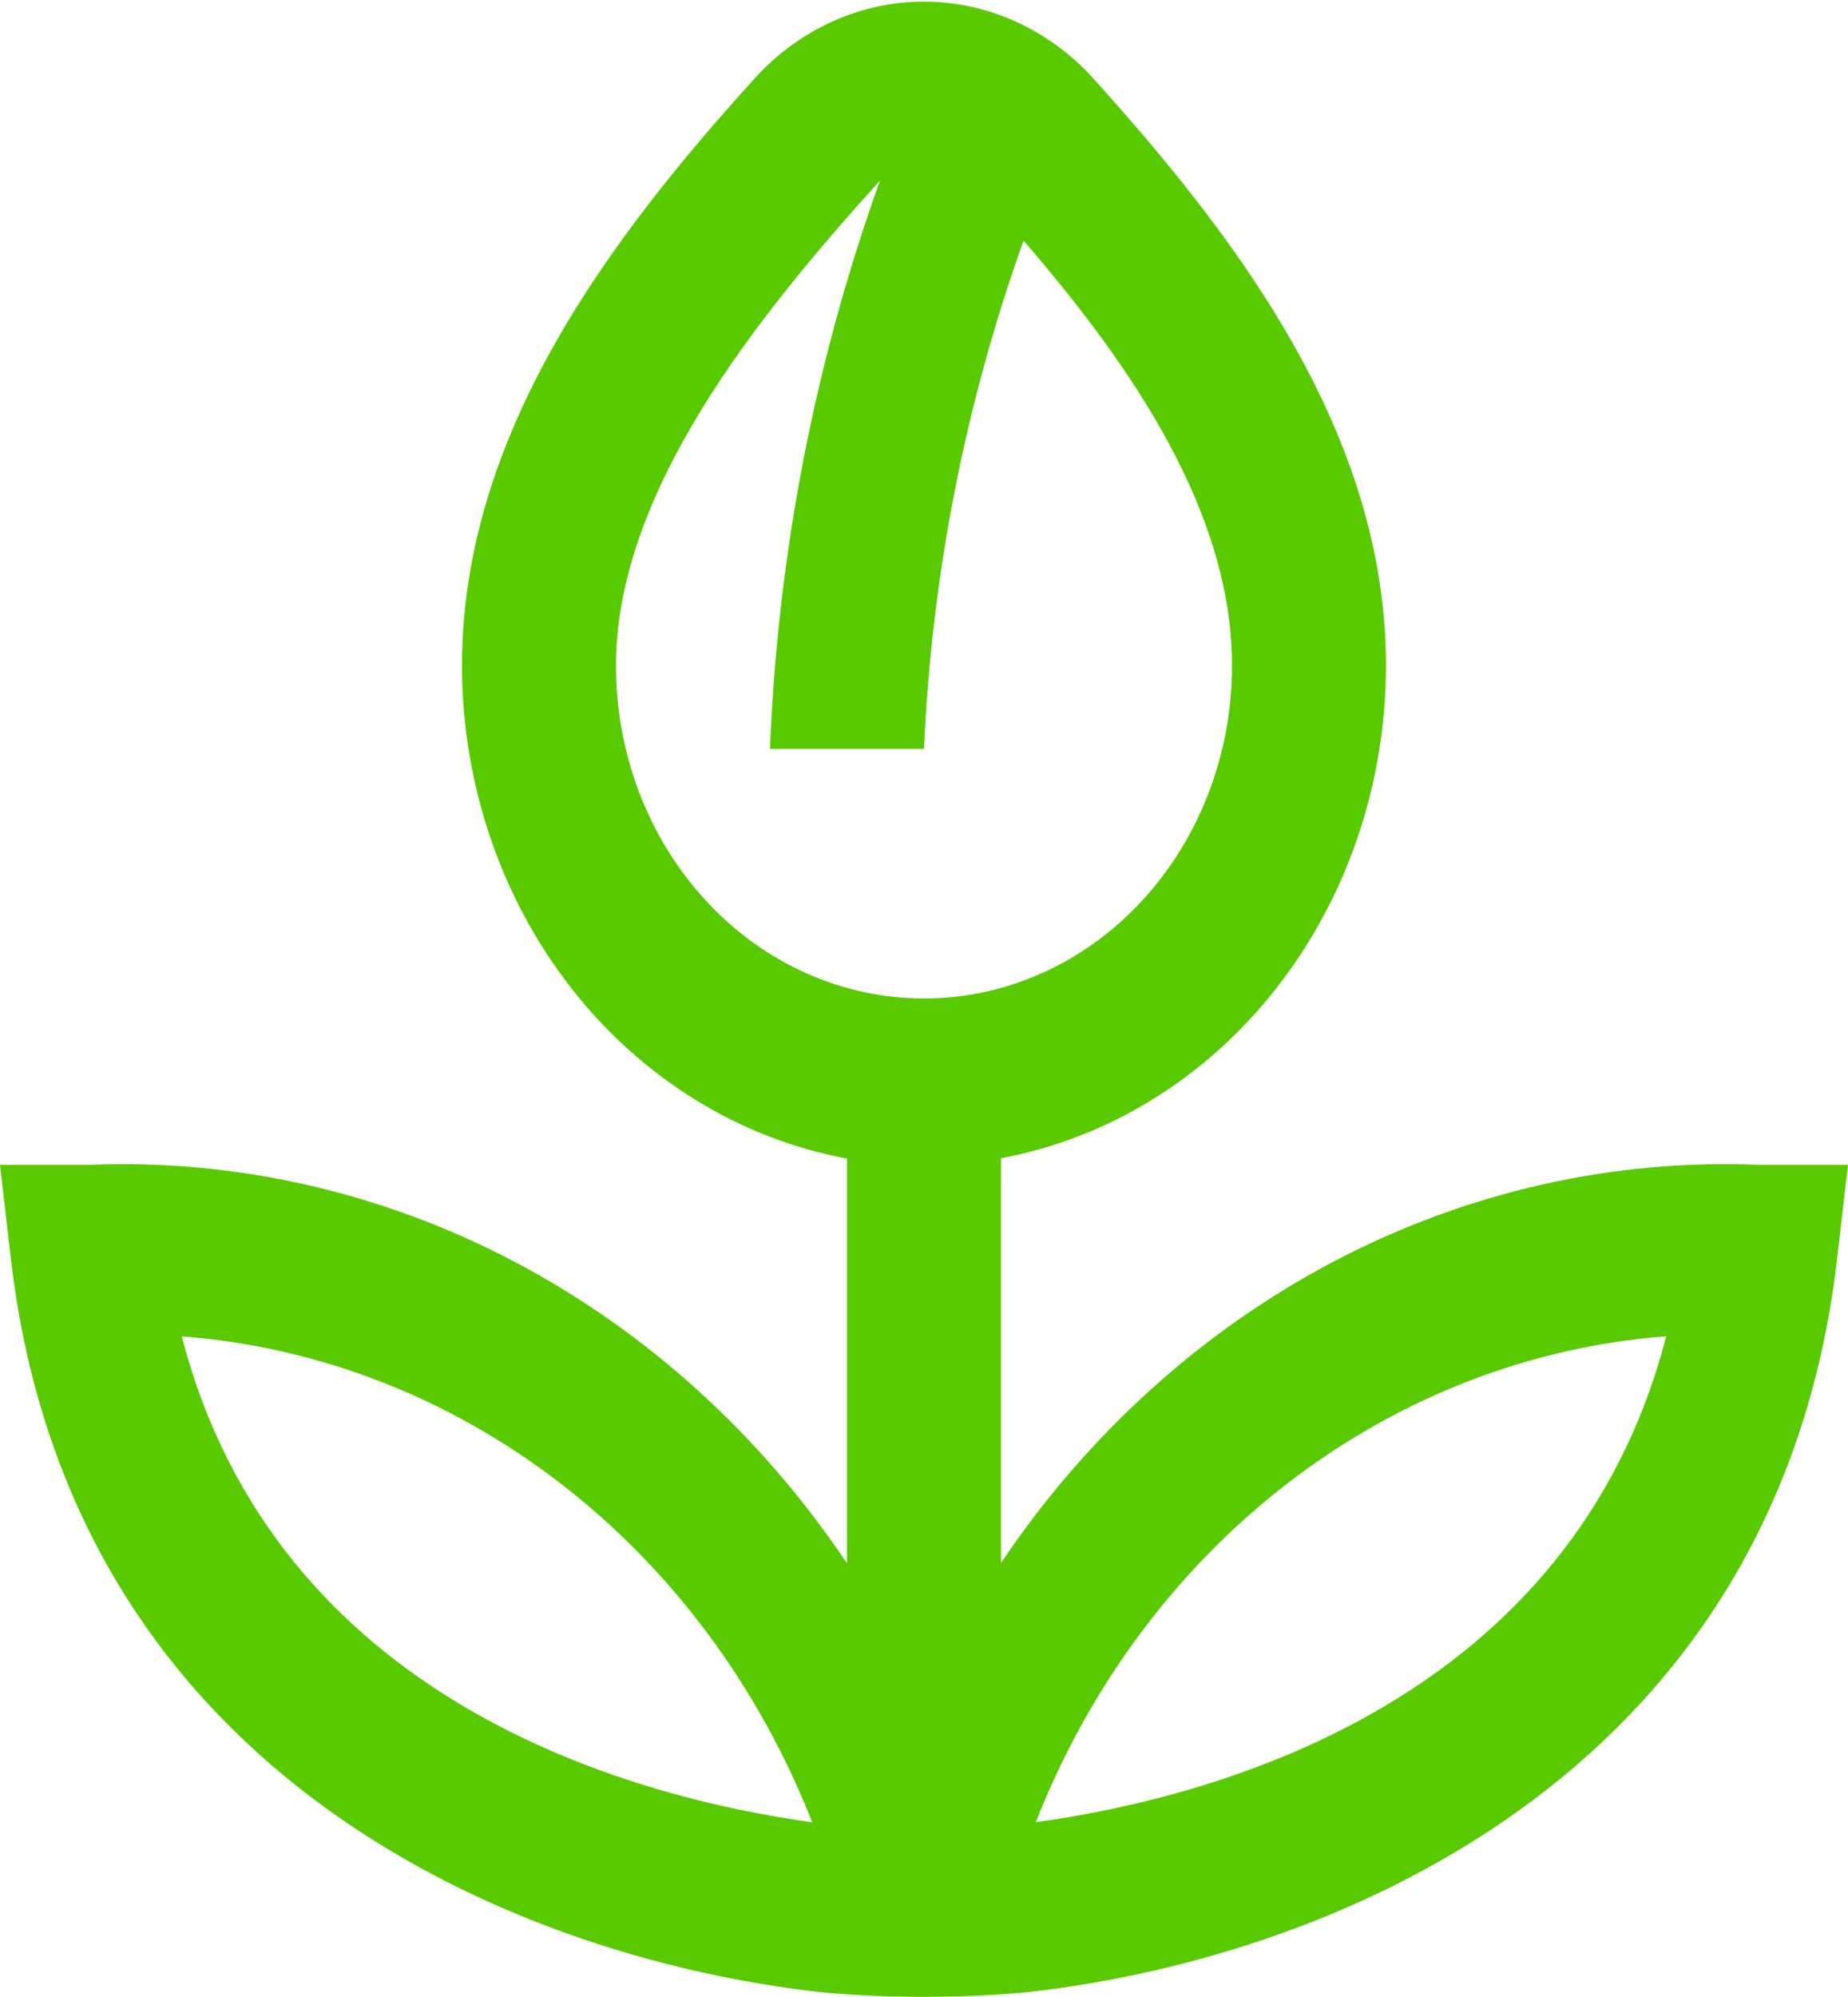 <svg width="25" height="27" viewBox="0 0 25 27" fill="none" xmlns="http://www.w3.org/2000/svg">
<g clip-path="url(#clip0_128_322)">
<path d="M23.82 15.75C21.829 15.664 19.849 16.11 18.056 17.049C16.263 17.988 14.713 19.39 13.542 21.131V15.659C14.997 15.389 16.318 14.574 17.271 13.355C18.224 12.137 18.748 10.595 18.75 9C18.75 5.85 16.725 3.196 14.746 1.012C14.146 0.378 13.339 0.022 12.499 0.022C11.66 0.022 10.853 0.378 10.253 1.012C8.274 3.19 6.25 5.85 6.25 9C6.251 10.595 6.774 12.139 7.728 13.359C8.681 14.578 10.002 15.395 11.458 15.664V21.136C10.288 19.394 8.737 17.991 6.945 17.051C5.152 16.112 3.172 15.665 1.18 15.75H0L0.147 17.016C0.967 24.113 7.145 26.524 11.202 26.945C12.066 27.015 12.934 27.015 13.798 26.945C17.855 26.525 24.032 24.114 24.853 17.016L25 15.75H23.82ZM2.459 18.068C4.304 18.208 6.076 18.895 7.581 20.055C9.086 21.214 10.265 22.8 10.988 24.638C8.502 24.293 3.734 22.988 2.459 18.068ZM8.333 9C8.333 6.664 10.219 4.302 11.904 2.442C11.023 4.898 10.52 7.493 10.417 10.125H12.5C12.604 7.771 13.059 5.451 13.847 3.253C15.323 4.962 16.667 6.932 16.667 9C16.667 10.193 16.228 11.338 15.446 12.182C14.665 13.026 13.605 13.5 12.5 13.5C11.395 13.5 10.335 13.026 9.554 12.182C8.772 11.338 8.333 10.193 8.333 9V9ZM14.012 24.637C14.735 22.799 15.914 21.213 17.419 20.054C18.924 18.895 20.697 18.207 22.541 18.067C21.266 22.988 16.498 24.293 14.012 24.637Z" fill="#59CA00"/>
</g>
<defs>
<clipPath id="clip0_128_322">
<rect width="25" height="27" fill="white"/>
</clipPath>
</defs>
</svg>
